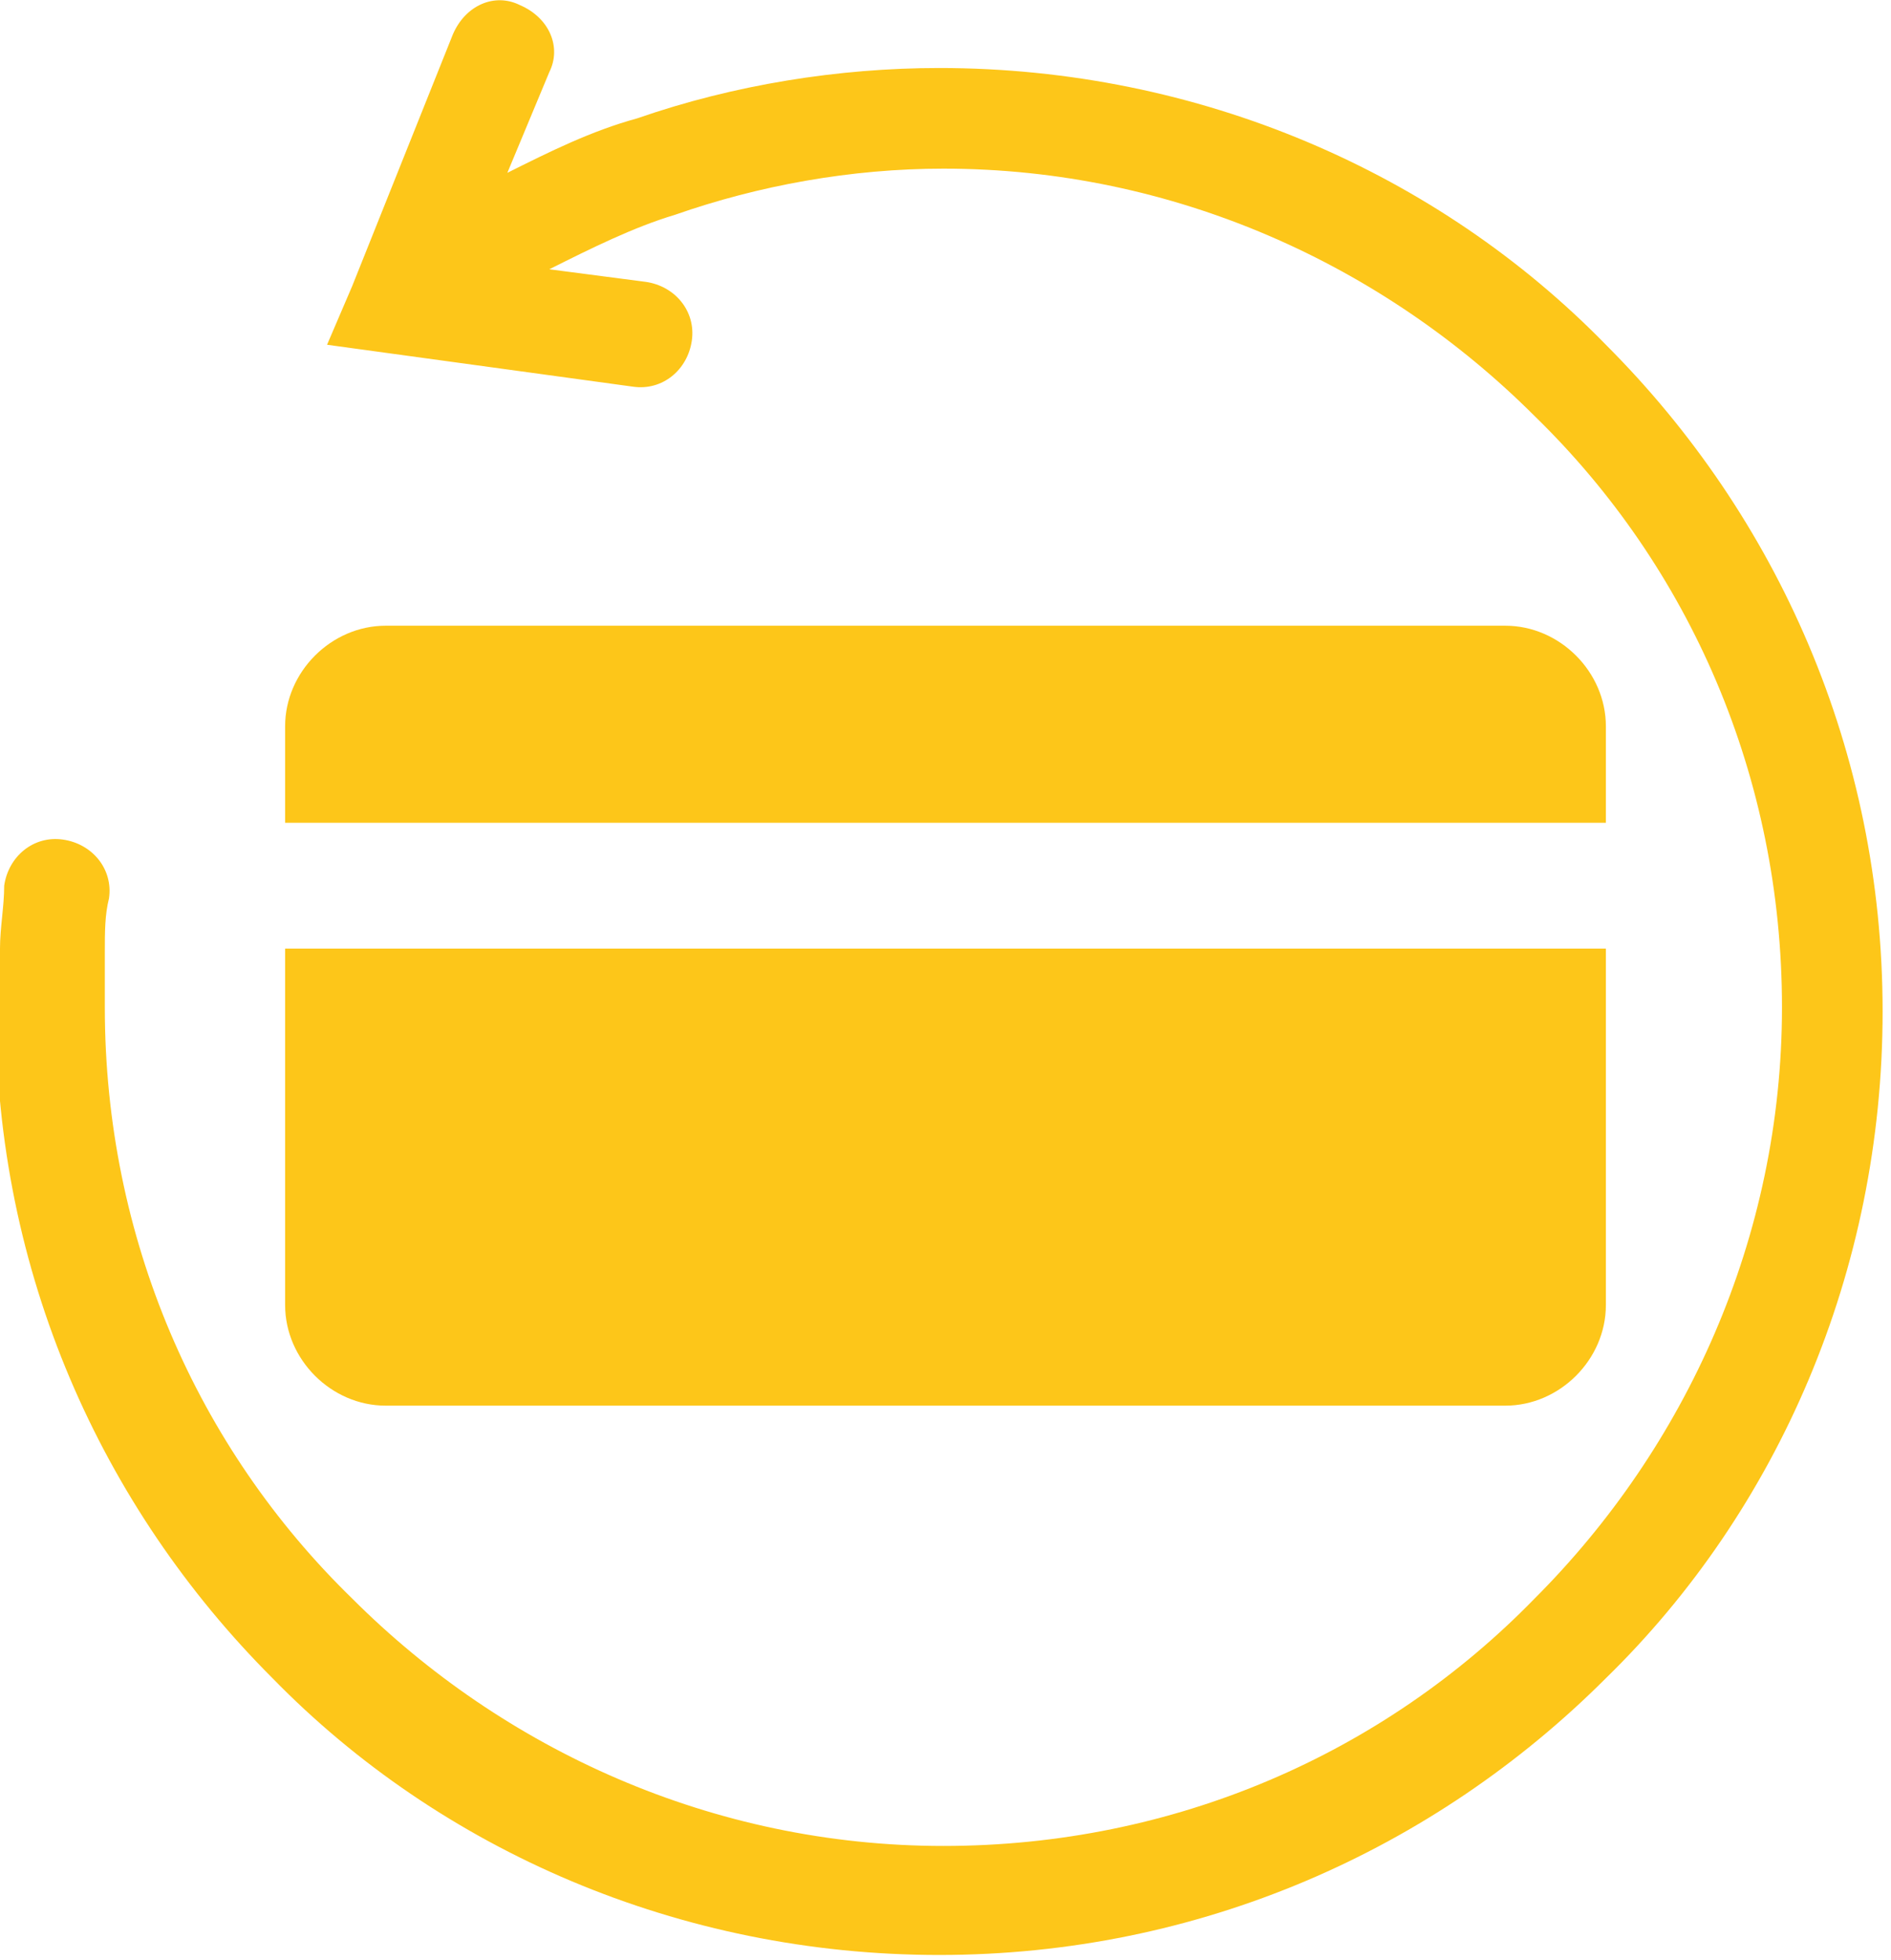 <?xml version="1.0" encoding="UTF-8"?>
<!DOCTYPE svg PUBLIC "-//W3C//DTD SVG 1.1//EN" "http://www.w3.org/Graphics/SVG/1.1/DTD/svg11.dtd">
<!-- Creator: CorelDRAW 2019 (64-Bit) -->
<svg xmlns="http://www.w3.org/2000/svg" xml:space="preserve" width="3.54mm" height="3.669mm" version="1.1" style="shape-rendering:geometricPrecision; text-rendering:geometricPrecision; image-rendering:optimizeQuality; fill-rule:evenodd; clip-rule:evenodd"
viewBox="0 0 4.51 4.67"
 xmlns:xlink="http://www.w3.org/1999/xlink"
 xmlns:xodm="http://www.corel.com/coreldraw/odm/2003">
 <defs>
  <style type="text/css">
   <![CDATA[
    .fil0 {fill:#FDC619}
    .fil1 {fill:#FDC619;fill-rule:nonzero}
   ]]>
  </style>
 </defs>
 <g id="Слой_x0020_1">
  <path class="fil0" d="M0.92 1.49l2.67 0c0.13,0 0.24,0.11 0.24,0.24l0 0.23 -3.15 0 0 -0.23c0,-0.13 0.11,-0.24 0.24,-0.24zm2.91 0.77l0 0.85c0,0.13 -0.11,0.24 -0.24,0.24l-2.67 0c-0.13,0 -0.24,-0.11 -0.24,-0.24l0 -0.85 3.15 0z"/>
  <path class="fil1" d="M0.84 0.69l0 -0.01 0.24 -0.6c0.03,-0.07 0.1,-0.1 0.16,-0.07 0.07,0.03 0.1,0.1 0.07,0.16l-0.1 0.24c0.1,-0.05 0.2,-0.1 0.31,-0.13 0.23,-0.08 0.48,-0.12 0.72,-0.12 0.62,0 1.19,0.25 1.59,0.66 0.41,0.41 0.66,0.97 0.66,1.59 0,0.62 -0.25,1.19 -0.66,1.59 -0.41,0.41 -0.97,0.66 -1.59,0.66 -0.62,0 -1.19,-0.25 -1.59,-0.66 -0.41,-0.41 -0.66,-0.97 -0.66,-1.59 0,-0.05 0,-0.1 0.01,-0.15 0,-0.05 0.01,-0.1 0.01,-0.15 0.01,-0.07 0.07,-0.12 0.14,-0.11 0.07,0.01 0.12,0.07 0.11,0.14 -0.01,0.04 -0.01,0.08 -0.01,0.13 -0,0.04 -0,0.08 -0,0.13 0,0.55 0.22,1.05 0.59,1.41 0.36,0.36 0.86,0.59 1.41,0.59 0.55,0 1.05,-0.22 1.41,-0.59 0.36,-0.36 0.59,-0.86 0.59,-1.41 0,-0.55 -0.22,-1.05 -0.59,-1.41 -0.36,-0.36 -0.86,-0.59 -1.41,-0.59 -0.22,0 -0.44,0.04 -0.64,0.11 -0.1,0.03 -0.2,0.08 -0.3,0.13l0.23 0.03c0.07,0.01 0.12,0.07 0.11,0.14 -0.01,0.07 -0.07,0.12 -0.14,0.11l-0.73 -0.1 0.06 -0.14z"/>
 </g>
</svg>
